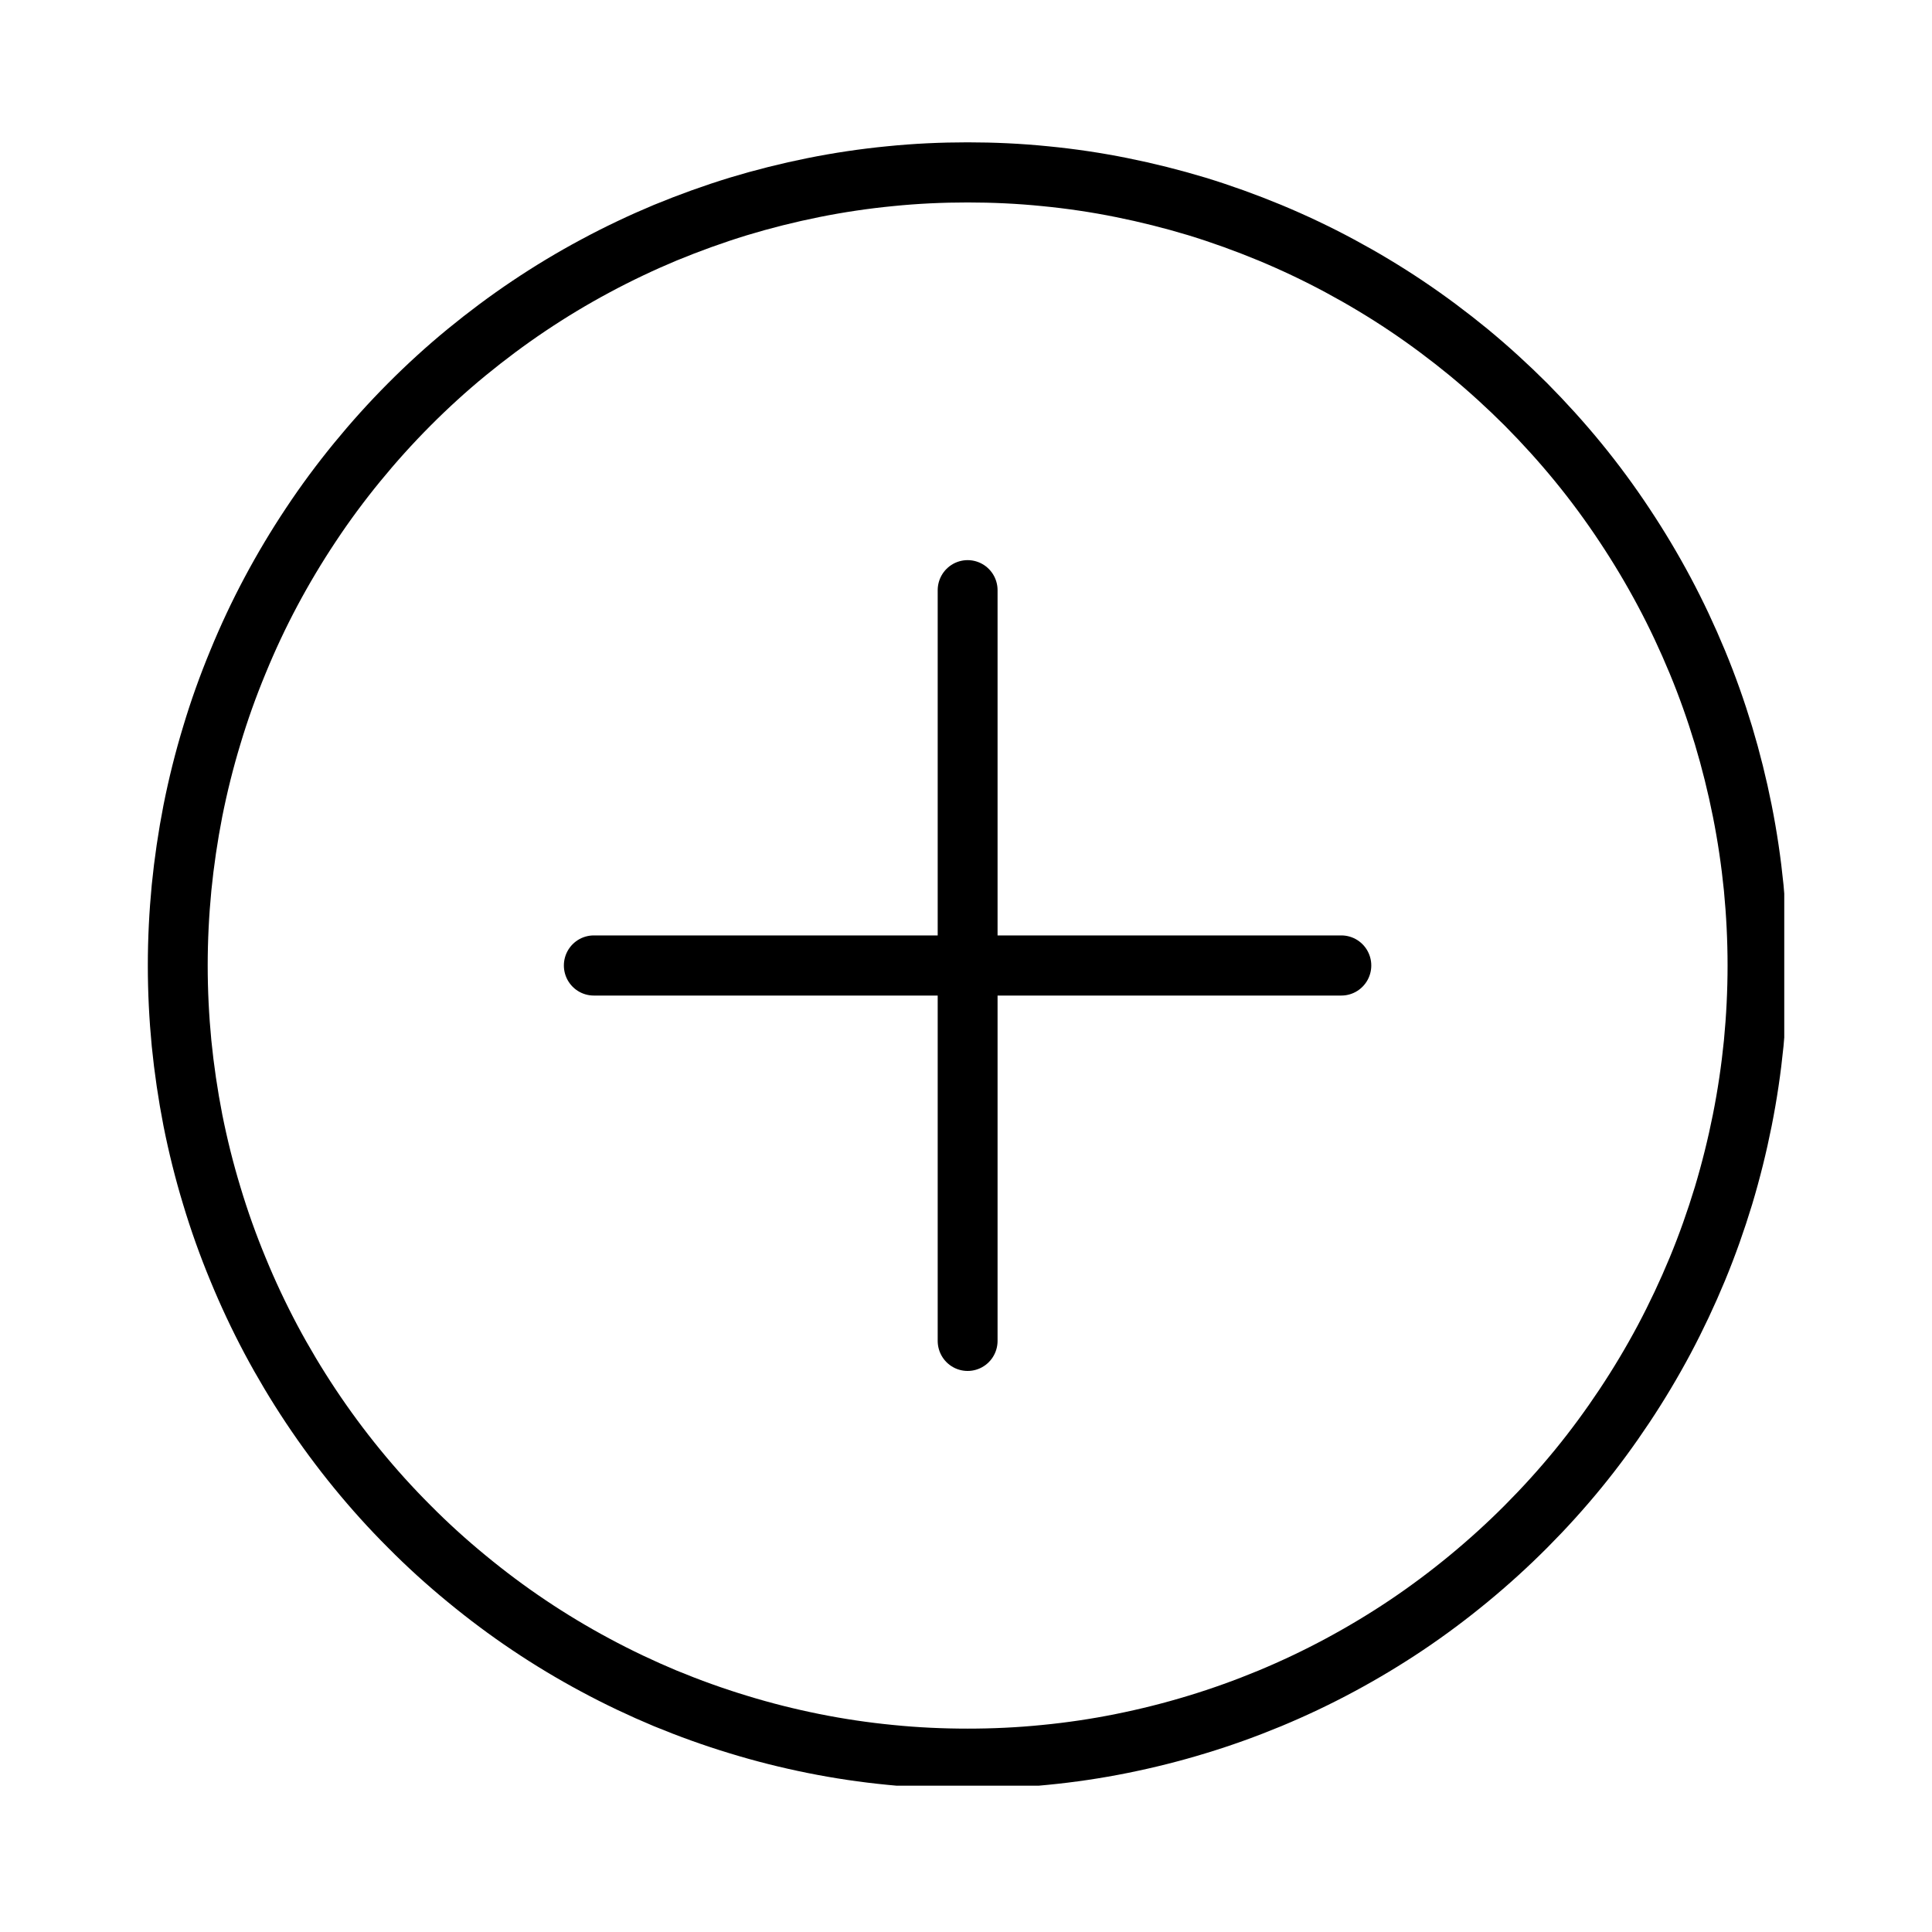 <?xml version="1.0" encoding="UTF-8" standalone="no"?>
<svg
   width="100"
   zoomAndPan="magnify"
   viewBox="0 0 75.12 83.04"
   height="100"
   preserveAspectRatio="xMidYMid meet"
   version="1.2"
   id="svg4"
   sodipodi:docname="more-info.svg"
   inkscape:version="1.4 (e7c3feb1, 2024-10-09)"
   xmlns:inkscape="http://www.inkscape.org/namespaces/inkscape"
   xmlns:sodipodi="http://sodipodi.sourceforge.net/DTD/sodipodi-0.dtd"
   xmlns="http://www.w3.org/2000/svg"
   xmlns:svg="http://www.w3.org/2000/svg">
  <sodipodi:namedview
     id="namedview4"
     pagecolor="#ffffff"
     bordercolor="#111111"
     borderopacity="1"
     inkscape:showpageshadow="0"
     inkscape:pageopacity="0"
     inkscape:pagecheckerboard="1"
     inkscape:deskcolor="#d1d1d1"
     inkscape:zoom="5.1232101"
     inkscape:cx="62.265648"
     inkscape:cy="60.313747"
     inkscape:window-width="1512"
     inkscape:window-height="889"
     inkscape:window-x="0"
     inkscape:window-y="38"
     inkscape:window-maximized="0"
     inkscape:current-layer="g2" />
  <defs
     id="defs1">
    <clipPath
       id="8f6f71bd68">
      <path
         d="M 7.414 7.418 L 66.719 7.418 L 66.719 66.727 L 7.414 66.727 Z M 7.414 7.418 "
         id="path1" />
    </clipPath>
  </defs>
  <g
     id="bba3cbcbca"
     transform="matrix(1.186,0,0,1.191,-6.399,-2.721)">
    <g
       clip-rule="nonzero"
       clip-path="url(#8f6f71bd68)"
       id="g2">
      <path
         style="fill:none;stroke:#000000;stroke-width:10.742;stroke-linecap:round;stroke-linejoin:round;stroke-miterlimit:10;stroke-opacity:1"
         d="m 288.795,147.072 c 0,4.651 -0.233,9.282 -0.678,13.894 -0.465,4.631 -1.143,9.205 -2.054,13.758 -0.911,4.554 -2.035,9.05 -3.372,13.487 -1.356,4.438 -2.907,8.817 -4.689,13.1 -1.783,4.283 -3.759,8.468 -5.949,12.576 -2.19,4.089 -4.573,8.061 -7.15,11.917 -2.577,3.856 -5.329,7.596 -8.274,11.181 -2.945,3.585 -6.065,7.015 -9.34,10.29 -3.294,3.294 -6.724,6.395 -10.309,9.34 -3.585,2.945 -7.306,5.717 -11.162,8.294 -3.856,2.577 -7.848,4.961 -11.937,7.151 -4.089,2.19 -8.274,4.166 -12.576,5.949 -4.283,1.763 -8.643,3.333 -13.08,4.67 -4.457,1.356 -8.953,2.48 -13.506,3.391 -4.534,0.911 -9.127,1.589 -13.739,2.035 -4.631,0.465 -9.263,0.678 -13.894,0.678 -4.651,0 -9.282,-0.213 -13.894,-0.678 -4.612,-0.446 -9.205,-1.124 -13.758,-2.035 -4.554,-0.911 -9.05,-2.035 -13.487,-3.391 -4.438,-1.337 -8.798,-2.907 -13.1,-4.67 -4.283,-1.783 -8.468,-3.759 -12.557,-5.949 -4.108,-2.19 -8.081,-4.573 -11.937,-7.151 -3.856,-2.577 -7.577,-5.348 -11.162,-8.294 -3.604,-2.945 -7.034,-6.046 -10.309,-9.34 -3.294,-3.275 -6.395,-6.705 -9.34,-10.29 -2.945,-3.585 -5.717,-7.325 -8.294,-11.181 -2.577,-3.856 -4.961,-7.829 -7.15,-11.917 -2.19,-4.108 -4.166,-8.294 -5.93,-12.576 -1.783,-4.283 -3.352,-8.662 -4.689,-13.1 -1.356,-4.438 -2.48,-8.933 -3.391,-13.487 -0.891,-4.554 -1.57,-9.127 -2.035,-13.758 -0.446,-4.612 -0.678,-9.243 -0.678,-13.894 0,-4.631 0.233,-9.263 0.678,-13.875 0.465,-4.631 1.143,-9.205 2.035,-13.758 0.911,-4.554 2.035,-9.05 3.391,-13.487 1.337,-4.457 2.907,-8.817 4.689,-13.1 1.763,-4.283 3.74,-8.488 5.93,-12.576 2.19,-4.089 4.573,-8.061 7.15,-11.917 2.577,-3.876 5.348,-7.596 8.294,-11.181 2.945,-3.585 6.046,-7.015 9.34,-10.309 3.275,-3.275 6.705,-6.395 10.309,-9.34 3.585,-2.926 7.306,-5.697 11.162,-8.274 3.856,-2.577 7.829,-4.961 11.937,-7.15 4.089,-2.19 8.274,-4.166 12.557,-5.949 4.302,-1.763 8.662,-3.333 13.1,-4.689 4.438,-1.337 8.933,-2.461 13.487,-3.372 4.554,-0.911 9.146,-1.589 13.758,-2.035 4.612,-0.465 9.243,-0.678 13.894,-0.678 4.631,0 9.263,0.213 13.894,0.678 4.612,0.446 9.205,1.124 13.739,2.035 4.554,0.911 9.05,2.035 13.506,3.372 4.438,1.356 8.798,2.926 13.08,4.689 4.302,1.783 8.488,3.759 12.576,5.949 4.089,2.19 8.081,4.573 11.937,7.15 3.856,2.577 7.577,5.348 11.162,8.274 3.585,2.945 7.015,6.065 10.309,9.34 3.275,3.294 6.395,6.724 9.34,10.309 2.945,3.585 5.697,7.306 8.274,11.181 2.577,3.856 4.961,7.829 7.15,11.917 2.19,4.089 4.166,8.294 5.949,12.576 1.783,4.283 3.333,8.643 4.689,13.1 1.337,4.438 2.461,8.933 3.372,13.487 0.911,4.554 1.589,9.127 2.054,13.758 0.446,4.612 0.678,9.243 0.678,13.875 z m 0,0"
         transform="matrix(0.202,0,0,0.202,7.413,7.419)"
         id="path2" />
    </g>
    <path
       style="fill:none;stroke:#000000;stroke-width:10.742;stroke-linecap:round;stroke-linejoin:round;stroke-miterlimit:10;stroke-opacity:1"
       d="M 214.132,147.072 H 80.016"
       transform="matrix(0.202,0,0,0.202,7.413,7.419)"
       id="path3" />
    <path
       style="fill:none;stroke:#000000;stroke-width:10.742;stroke-linecap:round;stroke-linejoin:round;stroke-miterlimit:10;stroke-opacity:1"
       d="M 147.084,214.139 V 80.024"
       transform="matrix(0.202,0,0,0.202,7.413,7.419)"
       id="path4" />
  </g>
</svg>
